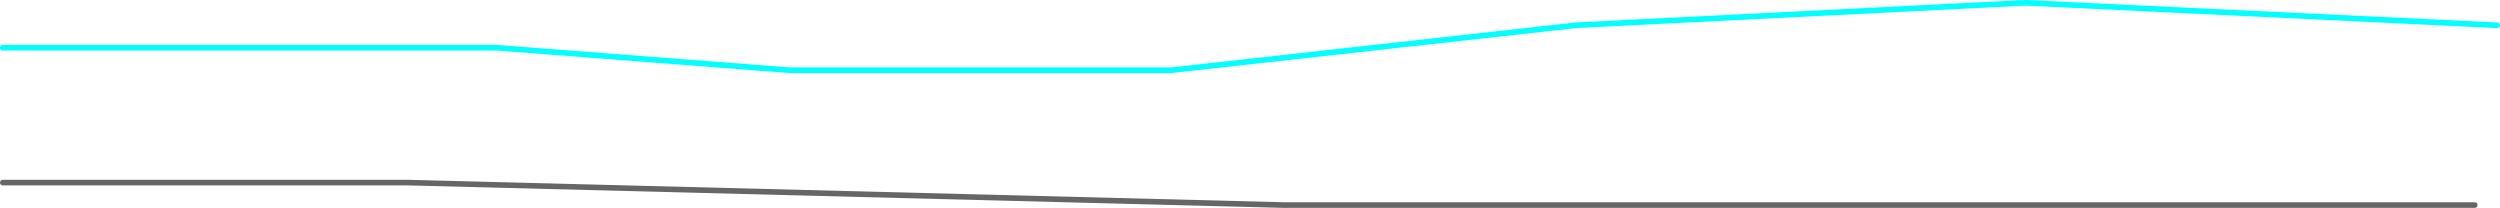 <?xml version="1.0" encoding="UTF-8" standalone="no"?>
<svg xmlns:ffdec="https://www.free-decompiler.com/flash" xmlns:xlink="http://www.w3.org/1999/xlink" ffdec:objectType="frame" height="185.0px" width="2225.0px" xmlns="http://www.w3.org/2000/svg">
  <g transform="matrix(1.0, 0.0, 0.0, 1.0, -197.5, 842.5)">
    <use ffdec:characterId="828" height="185.0" transform="matrix(1.0, 0.0, 0.0, 1.0, 197.5, -842.5)" width="2225.0" xlink:href="#shape0"/>
  </g>
  <defs>
    <g id="shape0" transform="matrix(1.0, 0.0, 0.0, 1.0, -197.5, 842.5)">
      <path d="M200.0 -800.0 L640.0 -800.0 900.0 -780.0 1240.0 -780.0 1600.0 -820.0 2000.0 -840.0 2420.0 -820.0" fill="none" stroke="#00ffff" stroke-linecap="round" stroke-linejoin="round" stroke-width="5.0"/>
      <path d="M2400.0 -660.0 L1340.0 -660.0 560.0 -680.0 200.0 -680.0" fill="none" stroke="#666666" stroke-linecap="round" stroke-linejoin="round" stroke-width="5.0"/>
    </g>
  </defs>
</svg>
